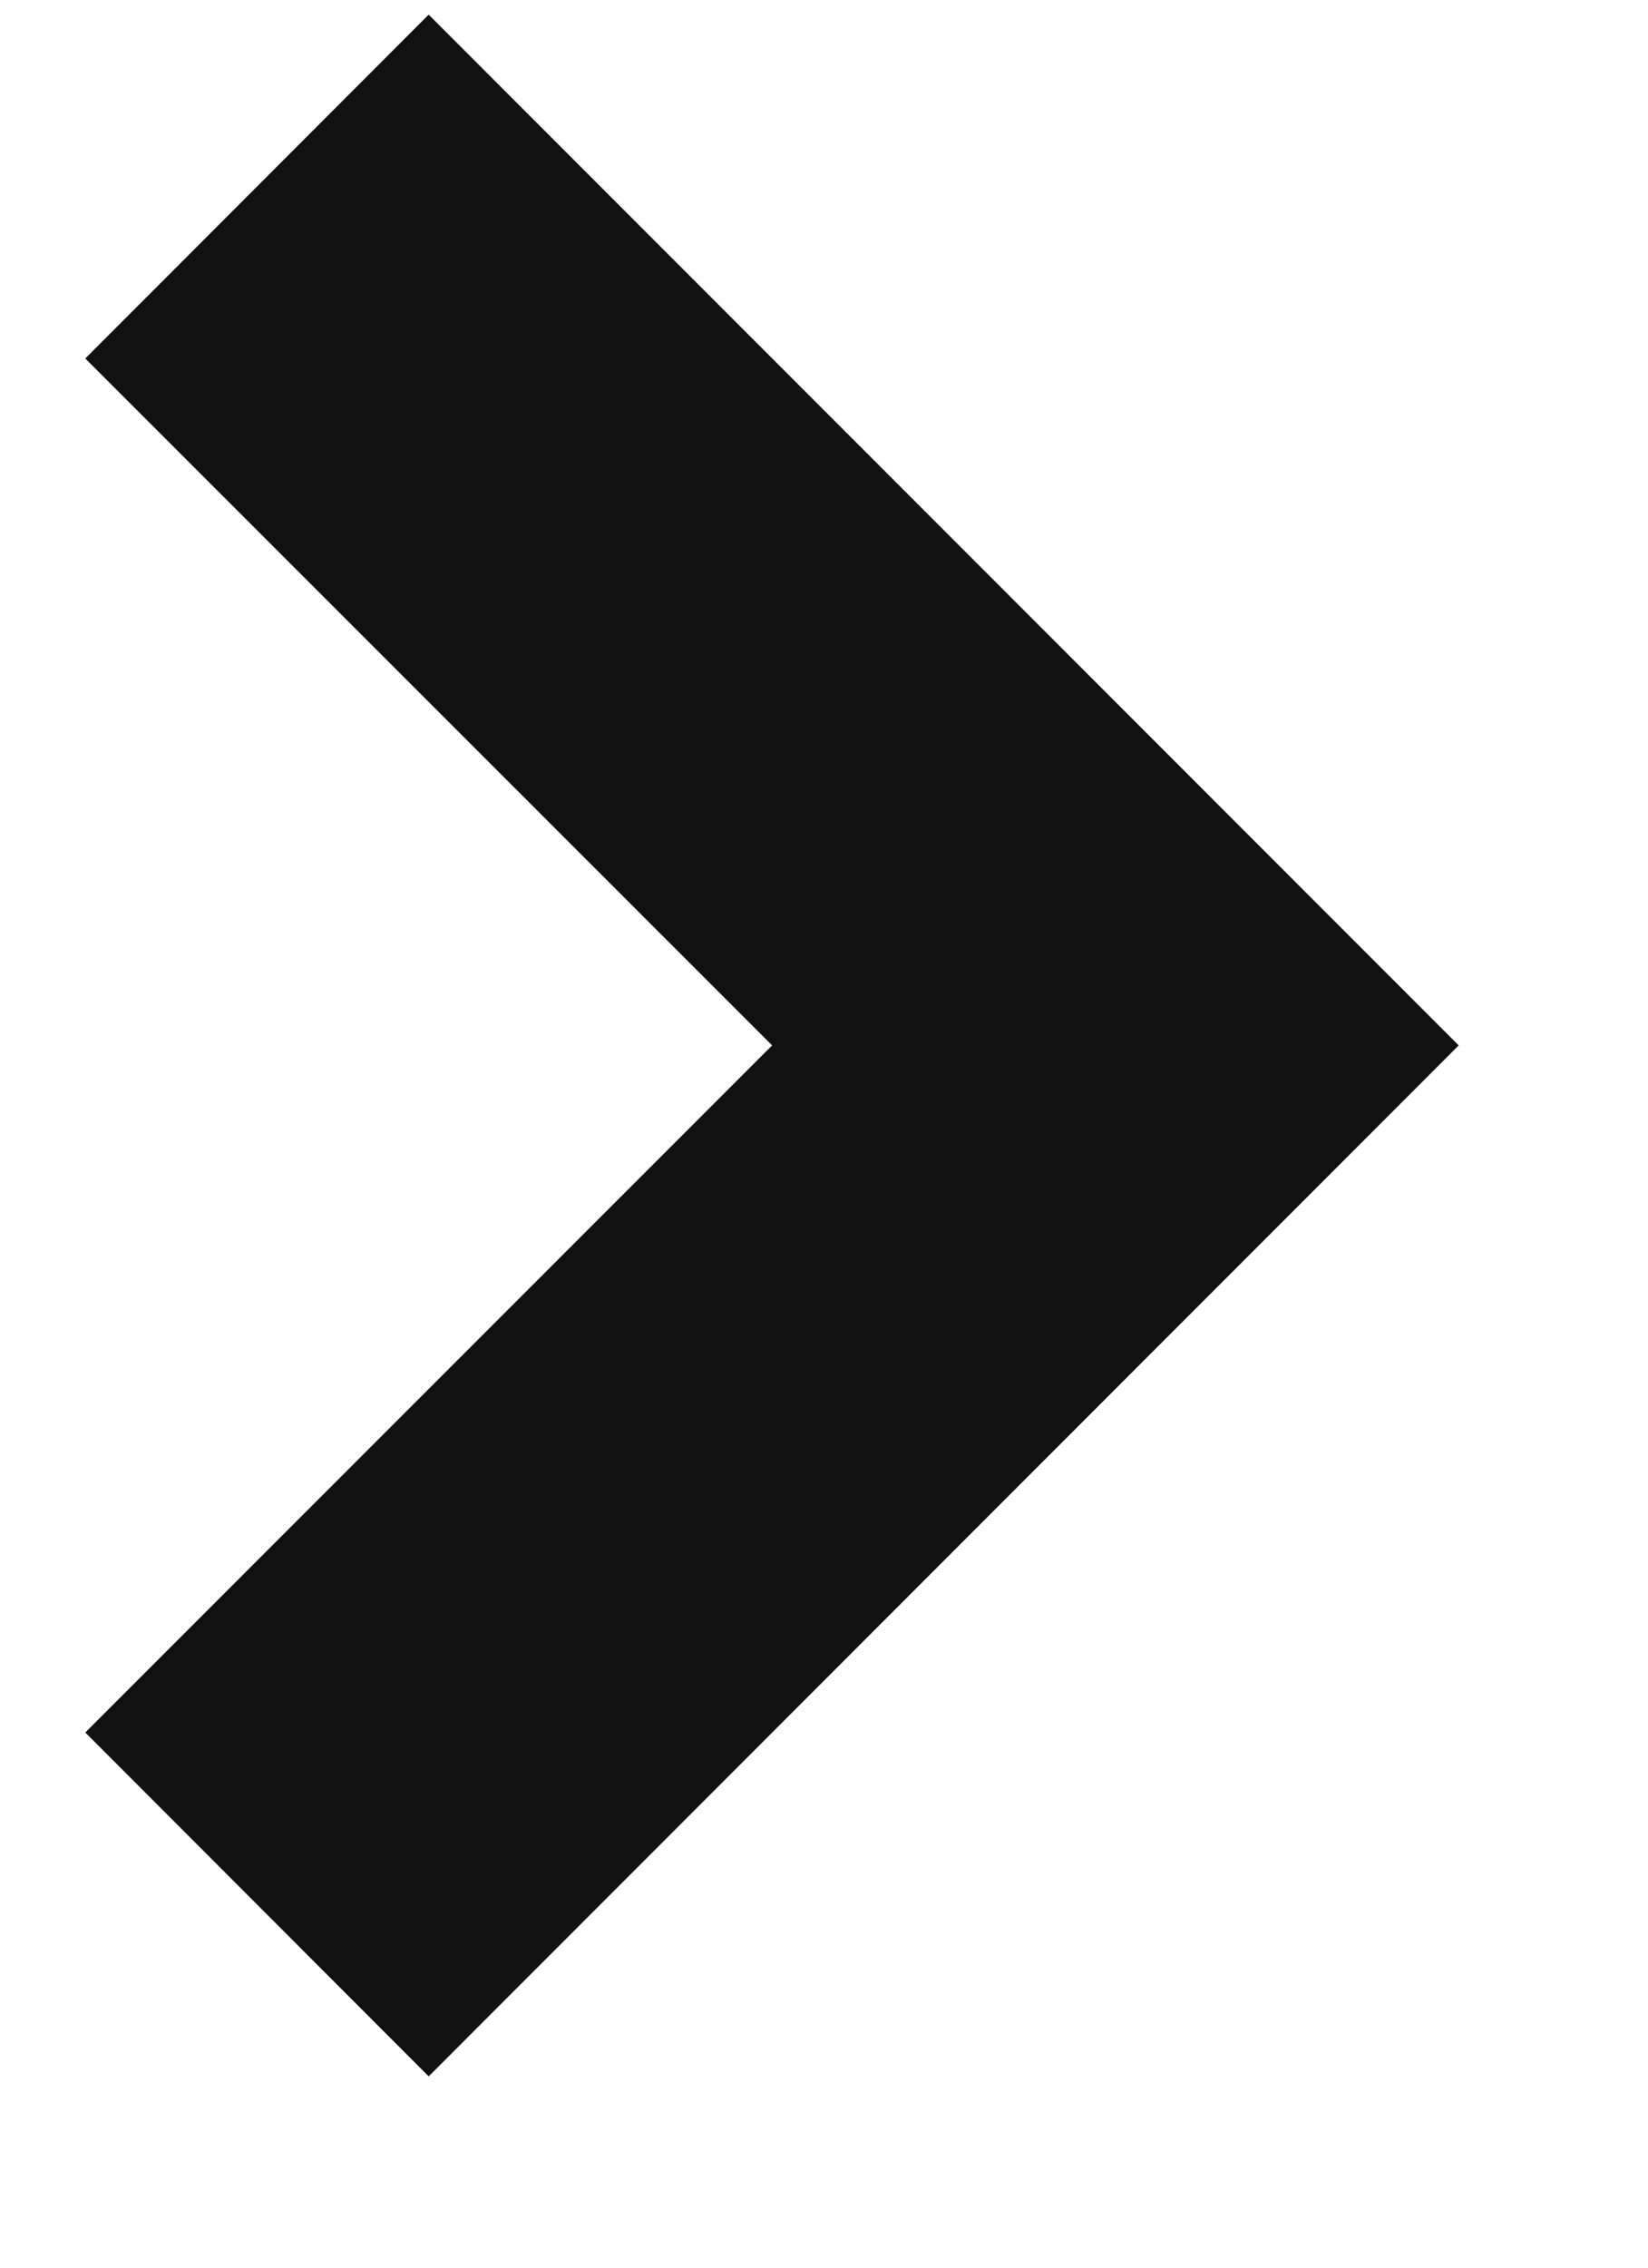 <svg width="8" height="11" viewBox="0 0 8 11" fill="none" xmlns="http://www.w3.org/2000/svg">
<path d="M7.081 5.071L2.081 10.072L0.414 8.404L3.748 5.071L0.414 1.739L2.081 0.071L7.081 5.071Z" fill="#111111"/>
</svg>
